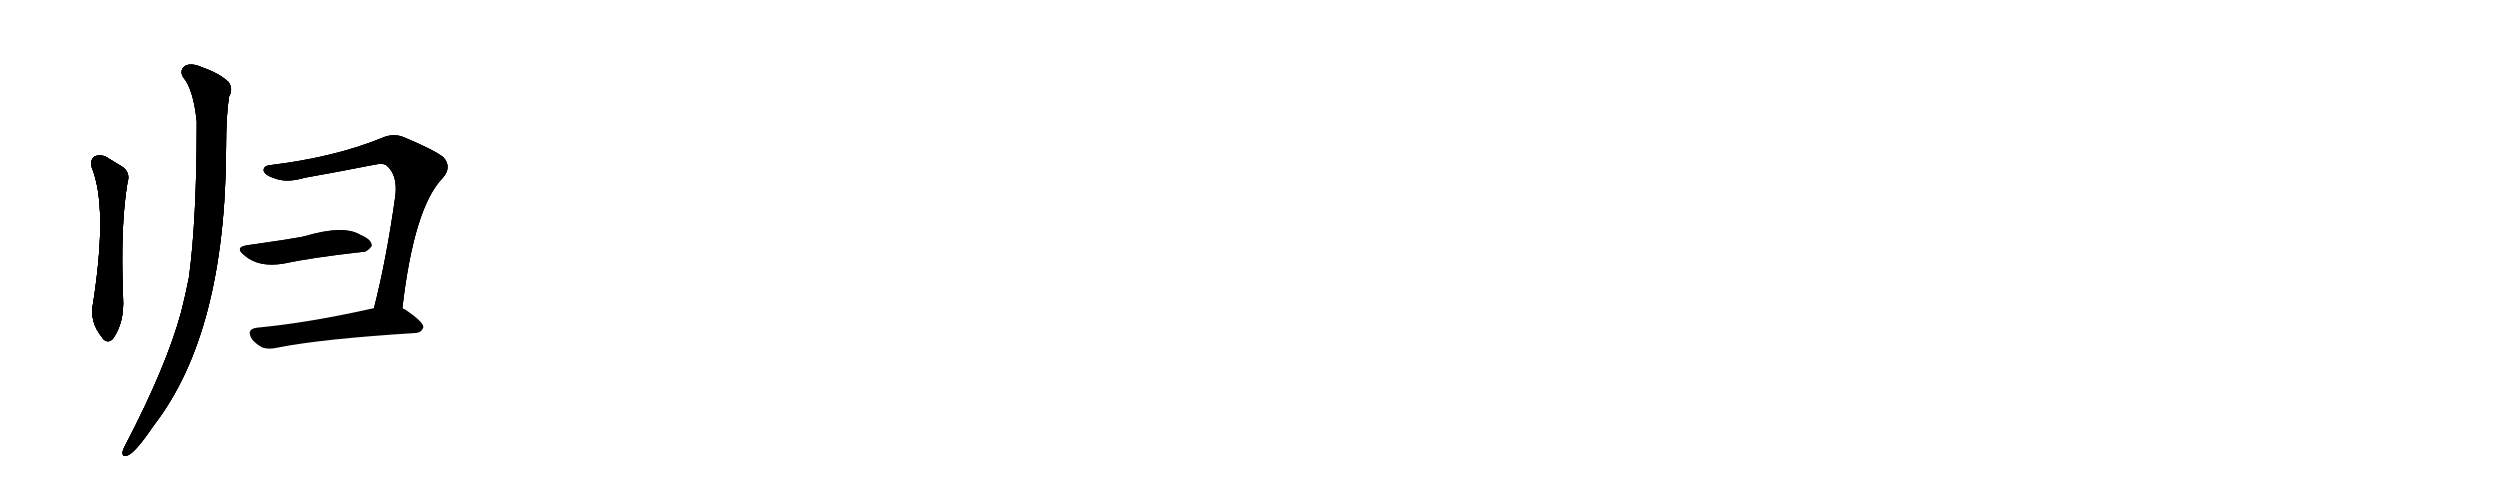 <svg version="1.1" viewBox="0 0 5120 1024" xmlns="http://www.w3.org/2000/svg">
  
  <g transform="scale(1, -1) translate(0, -900)" class="origin">
    <style type="text/css">
        .origin {display:none;}
        .hide {display:none;}
        .stroke {fill: #000000;}
        
.step1 {transform: translateX(1024px);}
.step2 {transform: translateX(2048px);}
.step3 {transform: translateX(3072px);}
.step4 {transform: translateX(4096px);}
.step5 {transform: translateX(5120px);}
.step6 {transform: translateX(6144px);}
.step7 {transform: translateX(7168px);}
.step8 {transform: translateX(8192px);}
.step9 {transform: translateX(9216px);}
.step10 {transform: translateX(10240px);}
.step11 {transform: translateX(11264px);}
.step12 {transform: translateX(12288px);}
.step13 {transform: translateX(13312px);}
.step14 {transform: translateX(14336px);}
.step15 {transform: translateX(15360px);}
.step16 {transform: translateX(16384px);}
.step17 {transform: translateX(17408px);}
.step18 {transform: translateX(18432px);}
.step19 {transform: translateX(19456px);}
.step20 {transform: translateX(20480px);}
.step21 {transform: translateX(21504px);}
.step22 {transform: translateX(22528px);}
.step23 {transform: translateX(23552px);}
.step24 {transform: translateX(24576px);}
.step25 {transform: translateX(25600px);}
.step26 {transform: translateX(26624px);}
.step27 {transform: translateX(27648px);}
.step28 {transform: translateX(28672px);}
.step29 {transform: translateX(29696px);}
    </style>

    <path d="M 188 557 Q 221 476 191 281 Q 182 241 210 208 L 211 206 Q 221 196 231 206 Q 255 239 252 291 Q 246 436 261 526 Q 268 548 248 560 Q 232 570 215 580 Q 202 584 193 579 Q 184 572 188 557 Z" fill="lightgray"/>
    <path d="M 375 742 Q 396 718 403 651 Q 403 450 387 332 Q 380 296 371 261 Q 341 150 257 -11 Q 253 -18 251 -25 Q 250 -37 260 -33 Q 275 -30 315 29 Q 462 219 463 598 Q 463 664 469 702 Q 478 718 468 732 Q 449 750 414 762 Q 392 772 379 765 Q 367 756 375 742 Z" fill="lightgray"/>
    <path d="M 824 269 Q 848 476 907 536 Q 926 558 908 578 Q 889 593 827 619 Q 805 628 781 617 Q 685 578 555 562 Q 539 561 540 550 Q 543 541 562 535 Q 587 525 624 536 Q 697 549 768 563 Q 786 567 793 560 Q 814 541 810 501 Q 792 371 766 269 C 759 240 820 239 824 269 Z" fill="lightgray"/>
    <path d="M 508 398 Q 478 394 502 376 Q 530 352 580 360 Q 635 372 741 384 Q 751 383 761 396 Q 762 409 738 419 Q 704 440 623 416 Q 620 416 619 415 Q 586 409 508 398 Z" fill="lightgray"/>
    <path d="M 766 269 Q 633 239 527 229 Q 502 226 517 204 Q 526 194 538 188 Q 551 184 568 188 Q 658 206 851 218 Q 864 219 867 230 Q 868 240 830 266 Q 827 267 824 269 C 808 278 795 276 766 269 Z" fill="lightgray"/></g>
<g transform="scale(1, -1) translate(0, -900)">
    <style type="text/css">
        .origin {display:none;}
        .hide {display:none;}
        .stroke {fill: #000000;}
        
.step1 {transform: translateX(1024px);}
.step2 {transform: translateX(2048px);}
.step3 {transform: translateX(3072px);}
.step4 {transform: translateX(4096px);}
.step5 {transform: translateX(5120px);}
.step6 {transform: translateX(6144px);}
.step7 {transform: translateX(7168px);}
.step8 {transform: translateX(8192px);}
.step9 {transform: translateX(9216px);}
.step10 {transform: translateX(10240px);}
.step11 {transform: translateX(11264px);}
.step12 {transform: translateX(12288px);}
.step13 {transform: translateX(13312px);}
.step14 {transform: translateX(14336px);}
.step15 {transform: translateX(15360px);}
.step16 {transform: translateX(16384px);}
.step17 {transform: translateX(17408px);}
.step18 {transform: translateX(18432px);}
.step19 {transform: translateX(19456px);}
.step20 {transform: translateX(20480px);}
.step21 {transform: translateX(21504px);}
.step22 {transform: translateX(22528px);}
.step23 {transform: translateX(23552px);}
.step24 {transform: translateX(24576px);}
.step25 {transform: translateX(25600px);}
.step26 {transform: translateX(26624px);}
.step27 {transform: translateX(27648px);}
.step28 {transform: translateX(28672px);}
.step29 {transform: translateX(29696px);}
    </style>

    <path d="M 188 557 Q 221 476 191 281 Q 182 241 210 208 L 211 206 Q 221 196 231 206 Q 255 239 252 291 Q 246 436 261 526 Q 268 548 248 560 Q 232 570 215 580 Q 202 584 193 579 Q 184 572 188 557 Z" fill="lightgray" class="stroke step0"/>
    <path d="M 375 742 Q 396 718 403 651 Q 403 450 387 332 Q 380 296 371 261 Q 341 150 257 -11 Q 253 -18 251 -25 Q 250 -37 260 -33 Q 275 -30 315 29 Q 462 219 463 598 Q 463 664 469 702 Q 478 718 468 732 Q 449 750 414 762 Q 392 772 379 765 Q 367 756 375 742 Z" fill="lightgray" class="hide"/>
    <path d="M 824 269 Q 848 476 907 536 Q 926 558 908 578 Q 889 593 827 619 Q 805 628 781 617 Q 685 578 555 562 Q 539 561 540 550 Q 543 541 562 535 Q 587 525 624 536 Q 697 549 768 563 Q 786 567 793 560 Q 814 541 810 501 Q 792 371 766 269 C 759 240 820 239 824 269 Z" fill="lightgray" class="hide"/>
    <path d="M 508 398 Q 478 394 502 376 Q 530 352 580 360 Q 635 372 741 384 Q 751 383 761 396 Q 762 409 738 419 Q 704 440 623 416 Q 620 416 619 415 Q 586 409 508 398 Z" fill="lightgray" class="hide"/>
    <path d="M 766 269 Q 633 239 527 229 Q 502 226 517 204 Q 526 194 538 188 Q 551 184 568 188 Q 658 206 851 218 Q 864 219 867 230 Q 868 240 830 266 Q 827 267 824 269 C 808 278 795 276 766 269 Z" fill="lightgray" class="hide"/></g><g transform="scale(1, -1) translate(0, -900)">
    <style type="text/css">
        .origin {display:none;}
        .hide {display:none;}
        .stroke {fill: #000000;}
        
.step1 {transform: translateX(1024px);}
.step2 {transform: translateX(2048px);}
.step3 {transform: translateX(3072px);}
.step4 {transform: translateX(4096px);}
.step5 {transform: translateX(5120px);}
.step6 {transform: translateX(6144px);}
.step7 {transform: translateX(7168px);}
.step8 {transform: translateX(8192px);}
.step9 {transform: translateX(9216px);}
.step10 {transform: translateX(10240px);}
.step11 {transform: translateX(11264px);}
.step12 {transform: translateX(12288px);}
.step13 {transform: translateX(13312px);}
.step14 {transform: translateX(14336px);}
.step15 {transform: translateX(15360px);}
.step16 {transform: translateX(16384px);}
.step17 {transform: translateX(17408px);}
.step18 {transform: translateX(18432px);}
.step19 {transform: translateX(19456px);}
.step20 {transform: translateX(20480px);}
.step21 {transform: translateX(21504px);}
.step22 {transform: translateX(22528px);}
.step23 {transform: translateX(23552px);}
.step24 {transform: translateX(24576px);}
.step25 {transform: translateX(25600px);}
.step26 {transform: translateX(26624px);}
.step27 {transform: translateX(27648px);}
.step28 {transform: translateX(28672px);}
.step29 {transform: translateX(29696px);}
    </style>

    <path d="M 188 557 Q 221 476 191 281 Q 182 241 210 208 L 211 206 Q 221 196 231 206 Q 255 239 252 291 Q 246 436 261 526 Q 268 548 248 560 Q 232 570 215 580 Q 202 584 193 579 Q 184 572 188 557 Z" fill="lightgray" class="stroke step1"/>
    <path d="M 375 742 Q 396 718 403 651 Q 403 450 387 332 Q 380 296 371 261 Q 341 150 257 -11 Q 253 -18 251 -25 Q 250 -37 260 -33 Q 275 -30 315 29 Q 462 219 463 598 Q 463 664 469 702 Q 478 718 468 732 Q 449 750 414 762 Q 392 772 379 765 Q 367 756 375 742 Z" fill="lightgray" class="stroke step1"/>
    <path d="M 824 269 Q 848 476 907 536 Q 926 558 908 578 Q 889 593 827 619 Q 805 628 781 617 Q 685 578 555 562 Q 539 561 540 550 Q 543 541 562 535 Q 587 525 624 536 Q 697 549 768 563 Q 786 567 793 560 Q 814 541 810 501 Q 792 371 766 269 C 759 240 820 239 824 269 Z" fill="lightgray" class="hide"/>
    <path d="M 508 398 Q 478 394 502 376 Q 530 352 580 360 Q 635 372 741 384 Q 751 383 761 396 Q 762 409 738 419 Q 704 440 623 416 Q 620 416 619 415 Q 586 409 508 398 Z" fill="lightgray" class="hide"/>
    <path d="M 766 269 Q 633 239 527 229 Q 502 226 517 204 Q 526 194 538 188 Q 551 184 568 188 Q 658 206 851 218 Q 864 219 867 230 Q 868 240 830 266 Q 827 267 824 269 C 808 278 795 276 766 269 Z" fill="lightgray" class="hide"/></g><g transform="scale(1, -1) translate(0, -900)">
    <style type="text/css">
        .origin {display:none;}
        .hide {display:none;}
        .stroke {fill: #000000;}
        
.step1 {transform: translateX(1024px);}
.step2 {transform: translateX(2048px);}
.step3 {transform: translateX(3072px);}
.step4 {transform: translateX(4096px);}
.step5 {transform: translateX(5120px);}
.step6 {transform: translateX(6144px);}
.step7 {transform: translateX(7168px);}
.step8 {transform: translateX(8192px);}
.step9 {transform: translateX(9216px);}
.step10 {transform: translateX(10240px);}
.step11 {transform: translateX(11264px);}
.step12 {transform: translateX(12288px);}
.step13 {transform: translateX(13312px);}
.step14 {transform: translateX(14336px);}
.step15 {transform: translateX(15360px);}
.step16 {transform: translateX(16384px);}
.step17 {transform: translateX(17408px);}
.step18 {transform: translateX(18432px);}
.step19 {transform: translateX(19456px);}
.step20 {transform: translateX(20480px);}
.step21 {transform: translateX(21504px);}
.step22 {transform: translateX(22528px);}
.step23 {transform: translateX(23552px);}
.step24 {transform: translateX(24576px);}
.step25 {transform: translateX(25600px);}
.step26 {transform: translateX(26624px);}
.step27 {transform: translateX(27648px);}
.step28 {transform: translateX(28672px);}
.step29 {transform: translateX(29696px);}
    </style>

    <path d="M 188 557 Q 221 476 191 281 Q 182 241 210 208 L 211 206 Q 221 196 231 206 Q 255 239 252 291 Q 246 436 261 526 Q 268 548 248 560 Q 232 570 215 580 Q 202 584 193 579 Q 184 572 188 557 Z" fill="lightgray" class="stroke step2"/>
    <path d="M 375 742 Q 396 718 403 651 Q 403 450 387 332 Q 380 296 371 261 Q 341 150 257 -11 Q 253 -18 251 -25 Q 250 -37 260 -33 Q 275 -30 315 29 Q 462 219 463 598 Q 463 664 469 702 Q 478 718 468 732 Q 449 750 414 762 Q 392 772 379 765 Q 367 756 375 742 Z" fill="lightgray" class="stroke step2"/>
    <path d="M 824 269 Q 848 476 907 536 Q 926 558 908 578 Q 889 593 827 619 Q 805 628 781 617 Q 685 578 555 562 Q 539 561 540 550 Q 543 541 562 535 Q 587 525 624 536 Q 697 549 768 563 Q 786 567 793 560 Q 814 541 810 501 Q 792 371 766 269 C 759 240 820 239 824 269 Z" fill="lightgray" class="stroke step2"/>
    <path d="M 508 398 Q 478 394 502 376 Q 530 352 580 360 Q 635 372 741 384 Q 751 383 761 396 Q 762 409 738 419 Q 704 440 623 416 Q 620 416 619 415 Q 586 409 508 398 Z" fill="lightgray" class="hide"/>
    <path d="M 766 269 Q 633 239 527 229 Q 502 226 517 204 Q 526 194 538 188 Q 551 184 568 188 Q 658 206 851 218 Q 864 219 867 230 Q 868 240 830 266 Q 827 267 824 269 C 808 278 795 276 766 269 Z" fill="lightgray" class="hide"/></g><g transform="scale(1, -1) translate(0, -900)">
    <style type="text/css">
        .origin {display:none;}
        .hide {display:none;}
        .stroke {fill: #000000;}
        
.step1 {transform: translateX(1024px);}
.step2 {transform: translateX(2048px);}
.step3 {transform: translateX(3072px);}
.step4 {transform: translateX(4096px);}
.step5 {transform: translateX(5120px);}
.step6 {transform: translateX(6144px);}
.step7 {transform: translateX(7168px);}
.step8 {transform: translateX(8192px);}
.step9 {transform: translateX(9216px);}
.step10 {transform: translateX(10240px);}
.step11 {transform: translateX(11264px);}
.step12 {transform: translateX(12288px);}
.step13 {transform: translateX(13312px);}
.step14 {transform: translateX(14336px);}
.step15 {transform: translateX(15360px);}
.step16 {transform: translateX(16384px);}
.step17 {transform: translateX(17408px);}
.step18 {transform: translateX(18432px);}
.step19 {transform: translateX(19456px);}
.step20 {transform: translateX(20480px);}
.step21 {transform: translateX(21504px);}
.step22 {transform: translateX(22528px);}
.step23 {transform: translateX(23552px);}
.step24 {transform: translateX(24576px);}
.step25 {transform: translateX(25600px);}
.step26 {transform: translateX(26624px);}
.step27 {transform: translateX(27648px);}
.step28 {transform: translateX(28672px);}
.step29 {transform: translateX(29696px);}
    </style>

    <path d="M 188 557 Q 221 476 191 281 Q 182 241 210 208 L 211 206 Q 221 196 231 206 Q 255 239 252 291 Q 246 436 261 526 Q 268 548 248 560 Q 232 570 215 580 Q 202 584 193 579 Q 184 572 188 557 Z" fill="lightgray" class="stroke step3"/>
    <path d="M 375 742 Q 396 718 403 651 Q 403 450 387 332 Q 380 296 371 261 Q 341 150 257 -11 Q 253 -18 251 -25 Q 250 -37 260 -33 Q 275 -30 315 29 Q 462 219 463 598 Q 463 664 469 702 Q 478 718 468 732 Q 449 750 414 762 Q 392 772 379 765 Q 367 756 375 742 Z" fill="lightgray" class="stroke step3"/>
    <path d="M 824 269 Q 848 476 907 536 Q 926 558 908 578 Q 889 593 827 619 Q 805 628 781 617 Q 685 578 555 562 Q 539 561 540 550 Q 543 541 562 535 Q 587 525 624 536 Q 697 549 768 563 Q 786 567 793 560 Q 814 541 810 501 Q 792 371 766 269 C 759 240 820 239 824 269 Z" fill="lightgray" class="stroke step3"/>
    <path d="M 508 398 Q 478 394 502 376 Q 530 352 580 360 Q 635 372 741 384 Q 751 383 761 396 Q 762 409 738 419 Q 704 440 623 416 Q 620 416 619 415 Q 586 409 508 398 Z" fill="lightgray" class="stroke step3"/>
    <path d="M 766 269 Q 633 239 527 229 Q 502 226 517 204 Q 526 194 538 188 Q 551 184 568 188 Q 658 206 851 218 Q 864 219 867 230 Q 868 240 830 266 Q 827 267 824 269 C 808 278 795 276 766 269 Z" fill="lightgray" class="hide"/></g><g transform="scale(1, -1) translate(0, -900)">
    <style type="text/css">
        .origin {display:none;}
        .hide {display:none;}
        .stroke {fill: #000000;}
        
.step1 {transform: translateX(1024px);}
.step2 {transform: translateX(2048px);}
.step3 {transform: translateX(3072px);}
.step4 {transform: translateX(4096px);}
.step5 {transform: translateX(5120px);}
.step6 {transform: translateX(6144px);}
.step7 {transform: translateX(7168px);}
.step8 {transform: translateX(8192px);}
.step9 {transform: translateX(9216px);}
.step10 {transform: translateX(10240px);}
.step11 {transform: translateX(11264px);}
.step12 {transform: translateX(12288px);}
.step13 {transform: translateX(13312px);}
.step14 {transform: translateX(14336px);}
.step15 {transform: translateX(15360px);}
.step16 {transform: translateX(16384px);}
.step17 {transform: translateX(17408px);}
.step18 {transform: translateX(18432px);}
.step19 {transform: translateX(19456px);}
.step20 {transform: translateX(20480px);}
.step21 {transform: translateX(21504px);}
.step22 {transform: translateX(22528px);}
.step23 {transform: translateX(23552px);}
.step24 {transform: translateX(24576px);}
.step25 {transform: translateX(25600px);}
.step26 {transform: translateX(26624px);}
.step27 {transform: translateX(27648px);}
.step28 {transform: translateX(28672px);}
.step29 {transform: translateX(29696px);}
    </style>

    <path d="M 188 557 Q 221 476 191 281 Q 182 241 210 208 L 211 206 Q 221 196 231 206 Q 255 239 252 291 Q 246 436 261 526 Q 268 548 248 560 Q 232 570 215 580 Q 202 584 193 579 Q 184 572 188 557 Z" fill="lightgray" class="stroke step4"/>
    <path d="M 375 742 Q 396 718 403 651 Q 403 450 387 332 Q 380 296 371 261 Q 341 150 257 -11 Q 253 -18 251 -25 Q 250 -37 260 -33 Q 275 -30 315 29 Q 462 219 463 598 Q 463 664 469 702 Q 478 718 468 732 Q 449 750 414 762 Q 392 772 379 765 Q 367 756 375 742 Z" fill="lightgray" class="stroke step4"/>
    <path d="M 824 269 Q 848 476 907 536 Q 926 558 908 578 Q 889 593 827 619 Q 805 628 781 617 Q 685 578 555 562 Q 539 561 540 550 Q 543 541 562 535 Q 587 525 624 536 Q 697 549 768 563 Q 786 567 793 560 Q 814 541 810 501 Q 792 371 766 269 C 759 240 820 239 824 269 Z" fill="lightgray" class="stroke step4"/>
    <path d="M 508 398 Q 478 394 502 376 Q 530 352 580 360 Q 635 372 741 384 Q 751 383 761 396 Q 762 409 738 419 Q 704 440 623 416 Q 620 416 619 415 Q 586 409 508 398 Z" fill="lightgray" class="stroke step4"/>
    <path d="M 766 269 Q 633 239 527 229 Q 502 226 517 204 Q 526 194 538 188 Q 551 184 568 188 Q 658 206 851 218 Q 864 219 867 230 Q 868 240 830 266 Q 827 267 824 269 C 808 278 795 276 766 269 Z" fill="lightgray" class="stroke step4"/></g></svg>